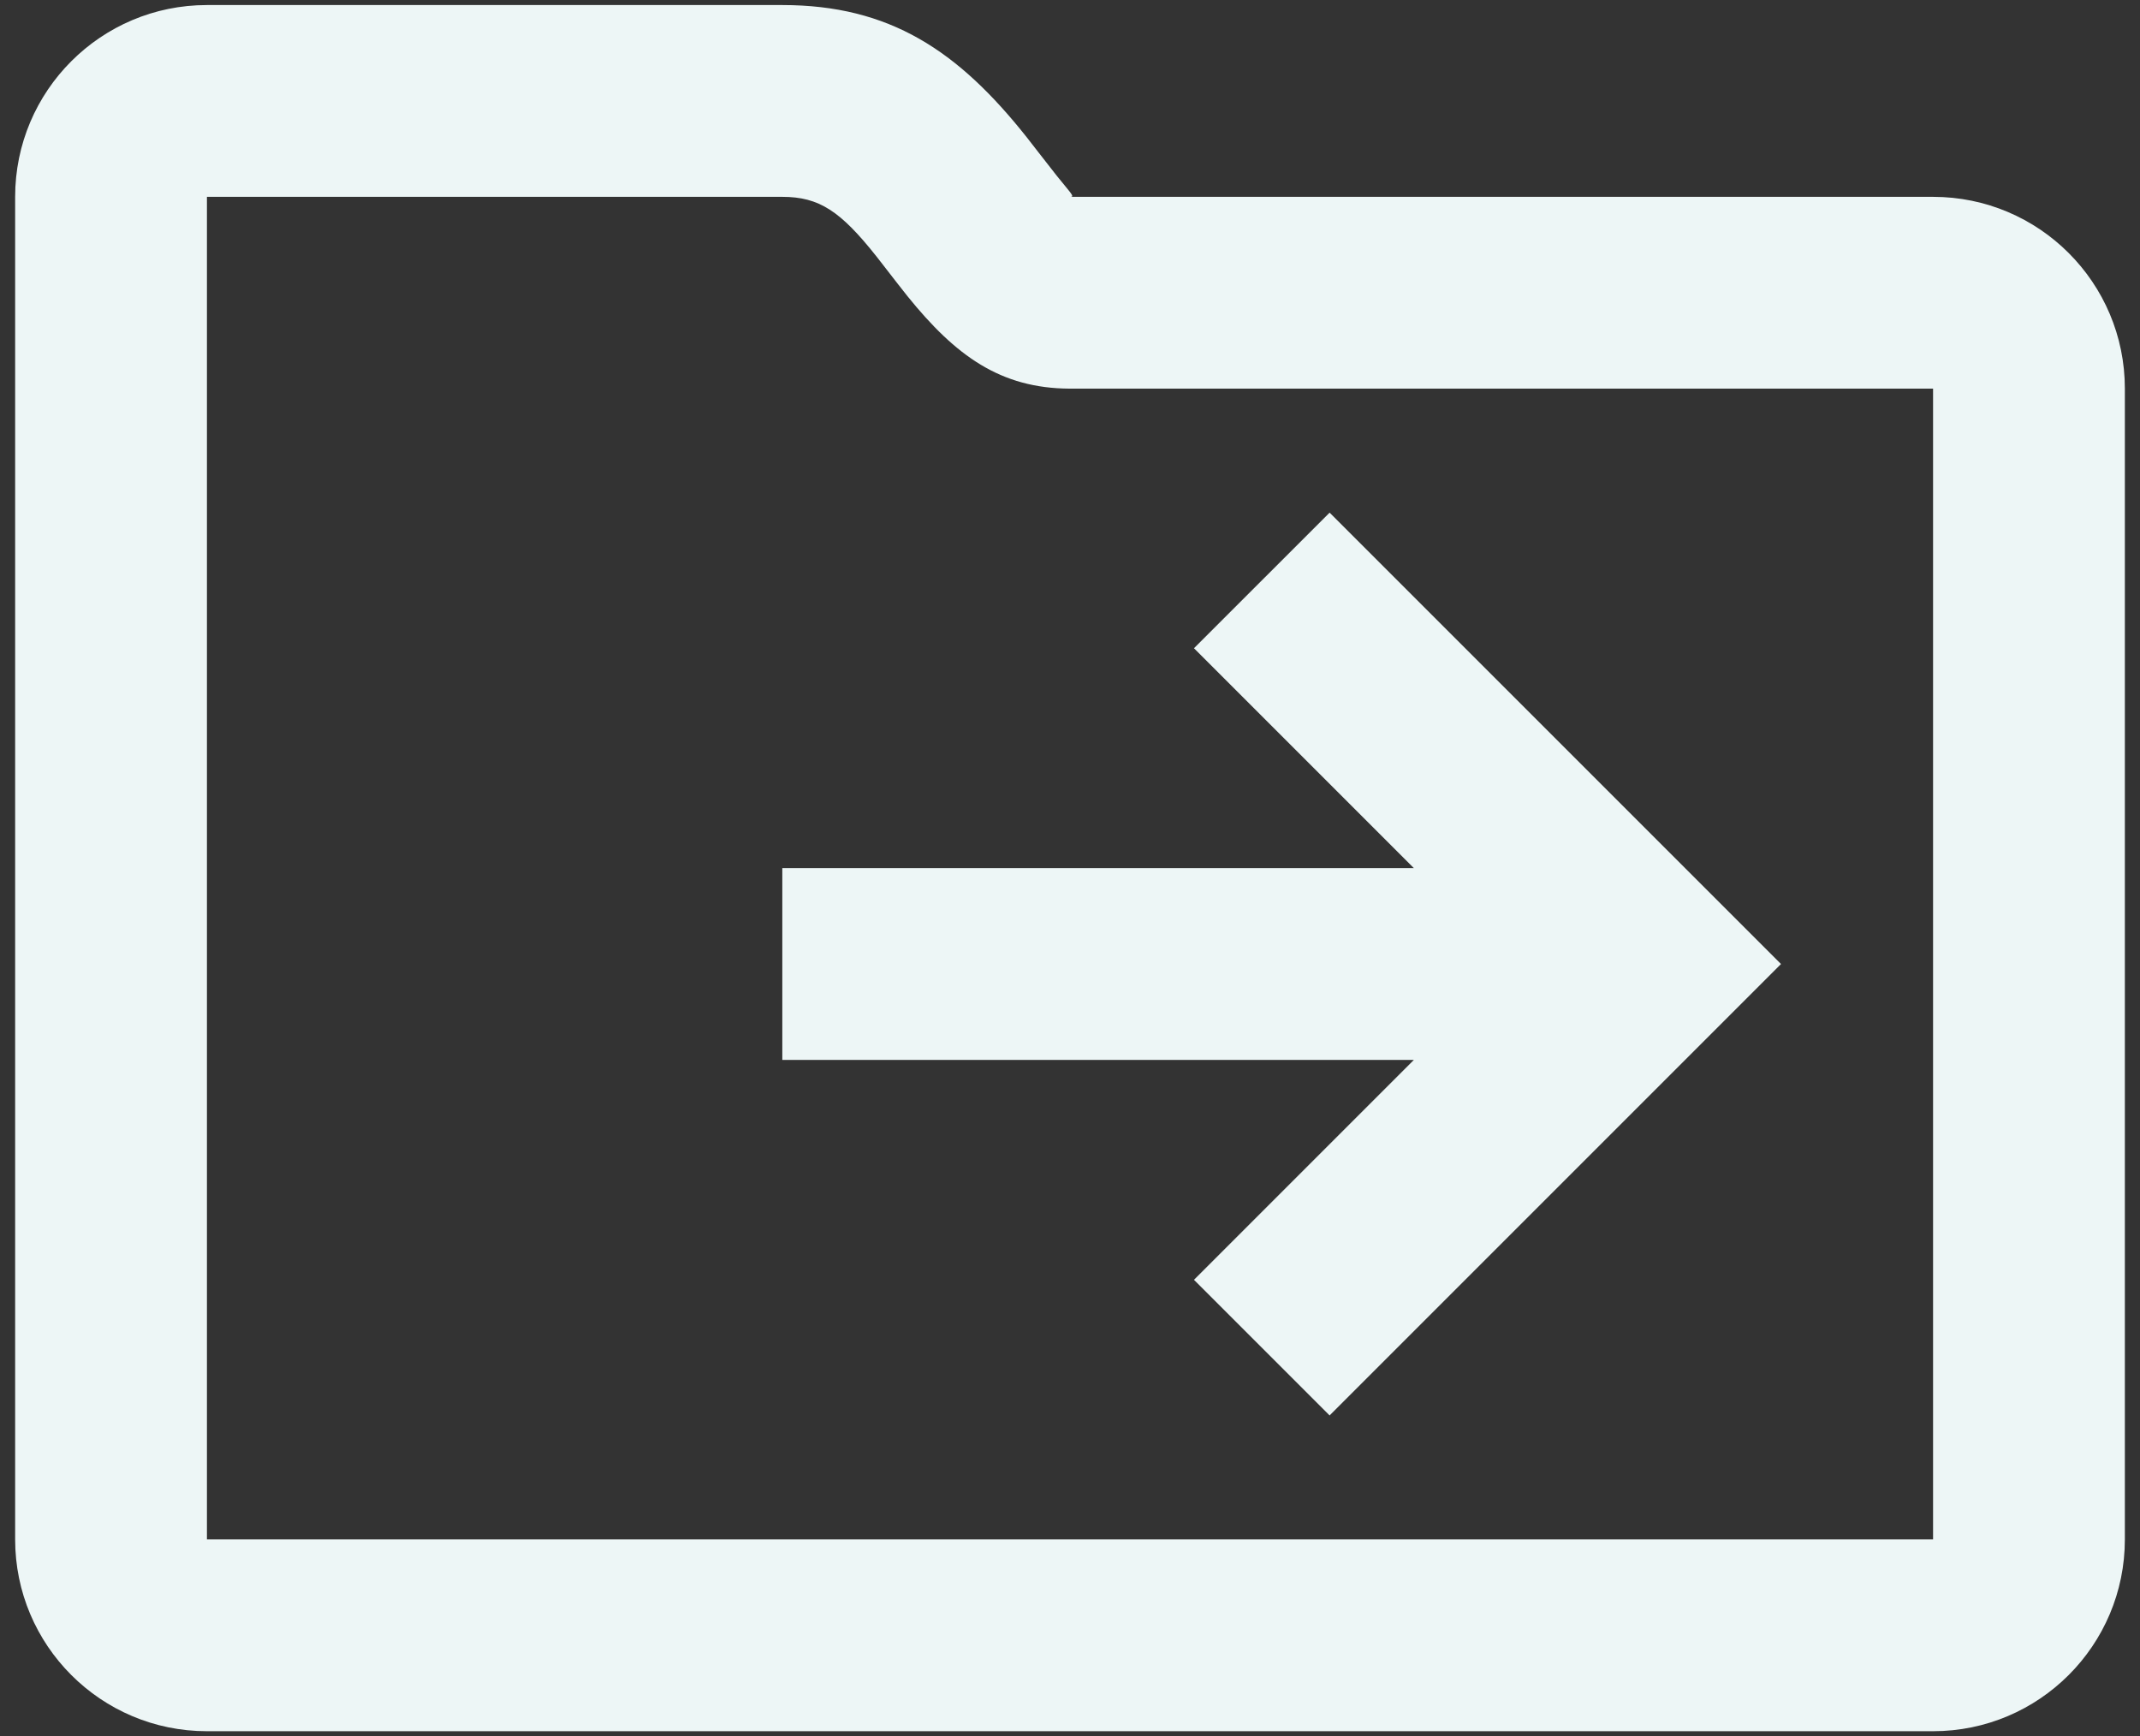 <svg width="106" height="86" viewBox="0 0 106 86" fill="none" xmlns="http://www.w3.org/2000/svg">
<rect x="0" y="0" width="106" height="86" fill="#333333" stroke="none"/>
<path d="M38.75 52.5H70.032L59.141 63.392L65.859 70.109L88.218 47.75L65.859 25.392L59.141 32.109L70.032 43H38.75V52.5Z" fill="#EDF6F6"/>
<path fill-rule="evenodd" clip-rule="evenodd" d="M95.75 9.75C100.997 9.75 105.25 14.003 105.25 19.25V76.25C105.25 81.497 100.997 85.75 95.75 85.75H10.25C5.003 85.75 0.75 81.497 0.75 76.25V9.75C0.75 4.503 5.003 0.25 10.25 0.25H38.75C44.07 0.25 47.456 2.509 50.858 6.8C50.952 6.918 51.181 7.214 51.435 7.542C51.794 8.003 52.201 8.529 52.347 8.709C52.494 8.891 52.618 9.042 52.721 9.167C53.138 9.675 53.199 9.749 53.008 9.75H95.75ZM95.75 76.25V19.25L52.975 19.25C49.563 19.232 47.341 17.635 44.953 14.674C44.736 14.406 44.211 13.729 43.83 13.237L43.829 13.236L43.828 13.234C43.628 12.977 43.468 12.771 43.413 12.701C41.633 10.456 40.575 9.75 38.75 9.75H10.25V76.25H95.75Z" fill="#EDF6F6"/>
</svg>
